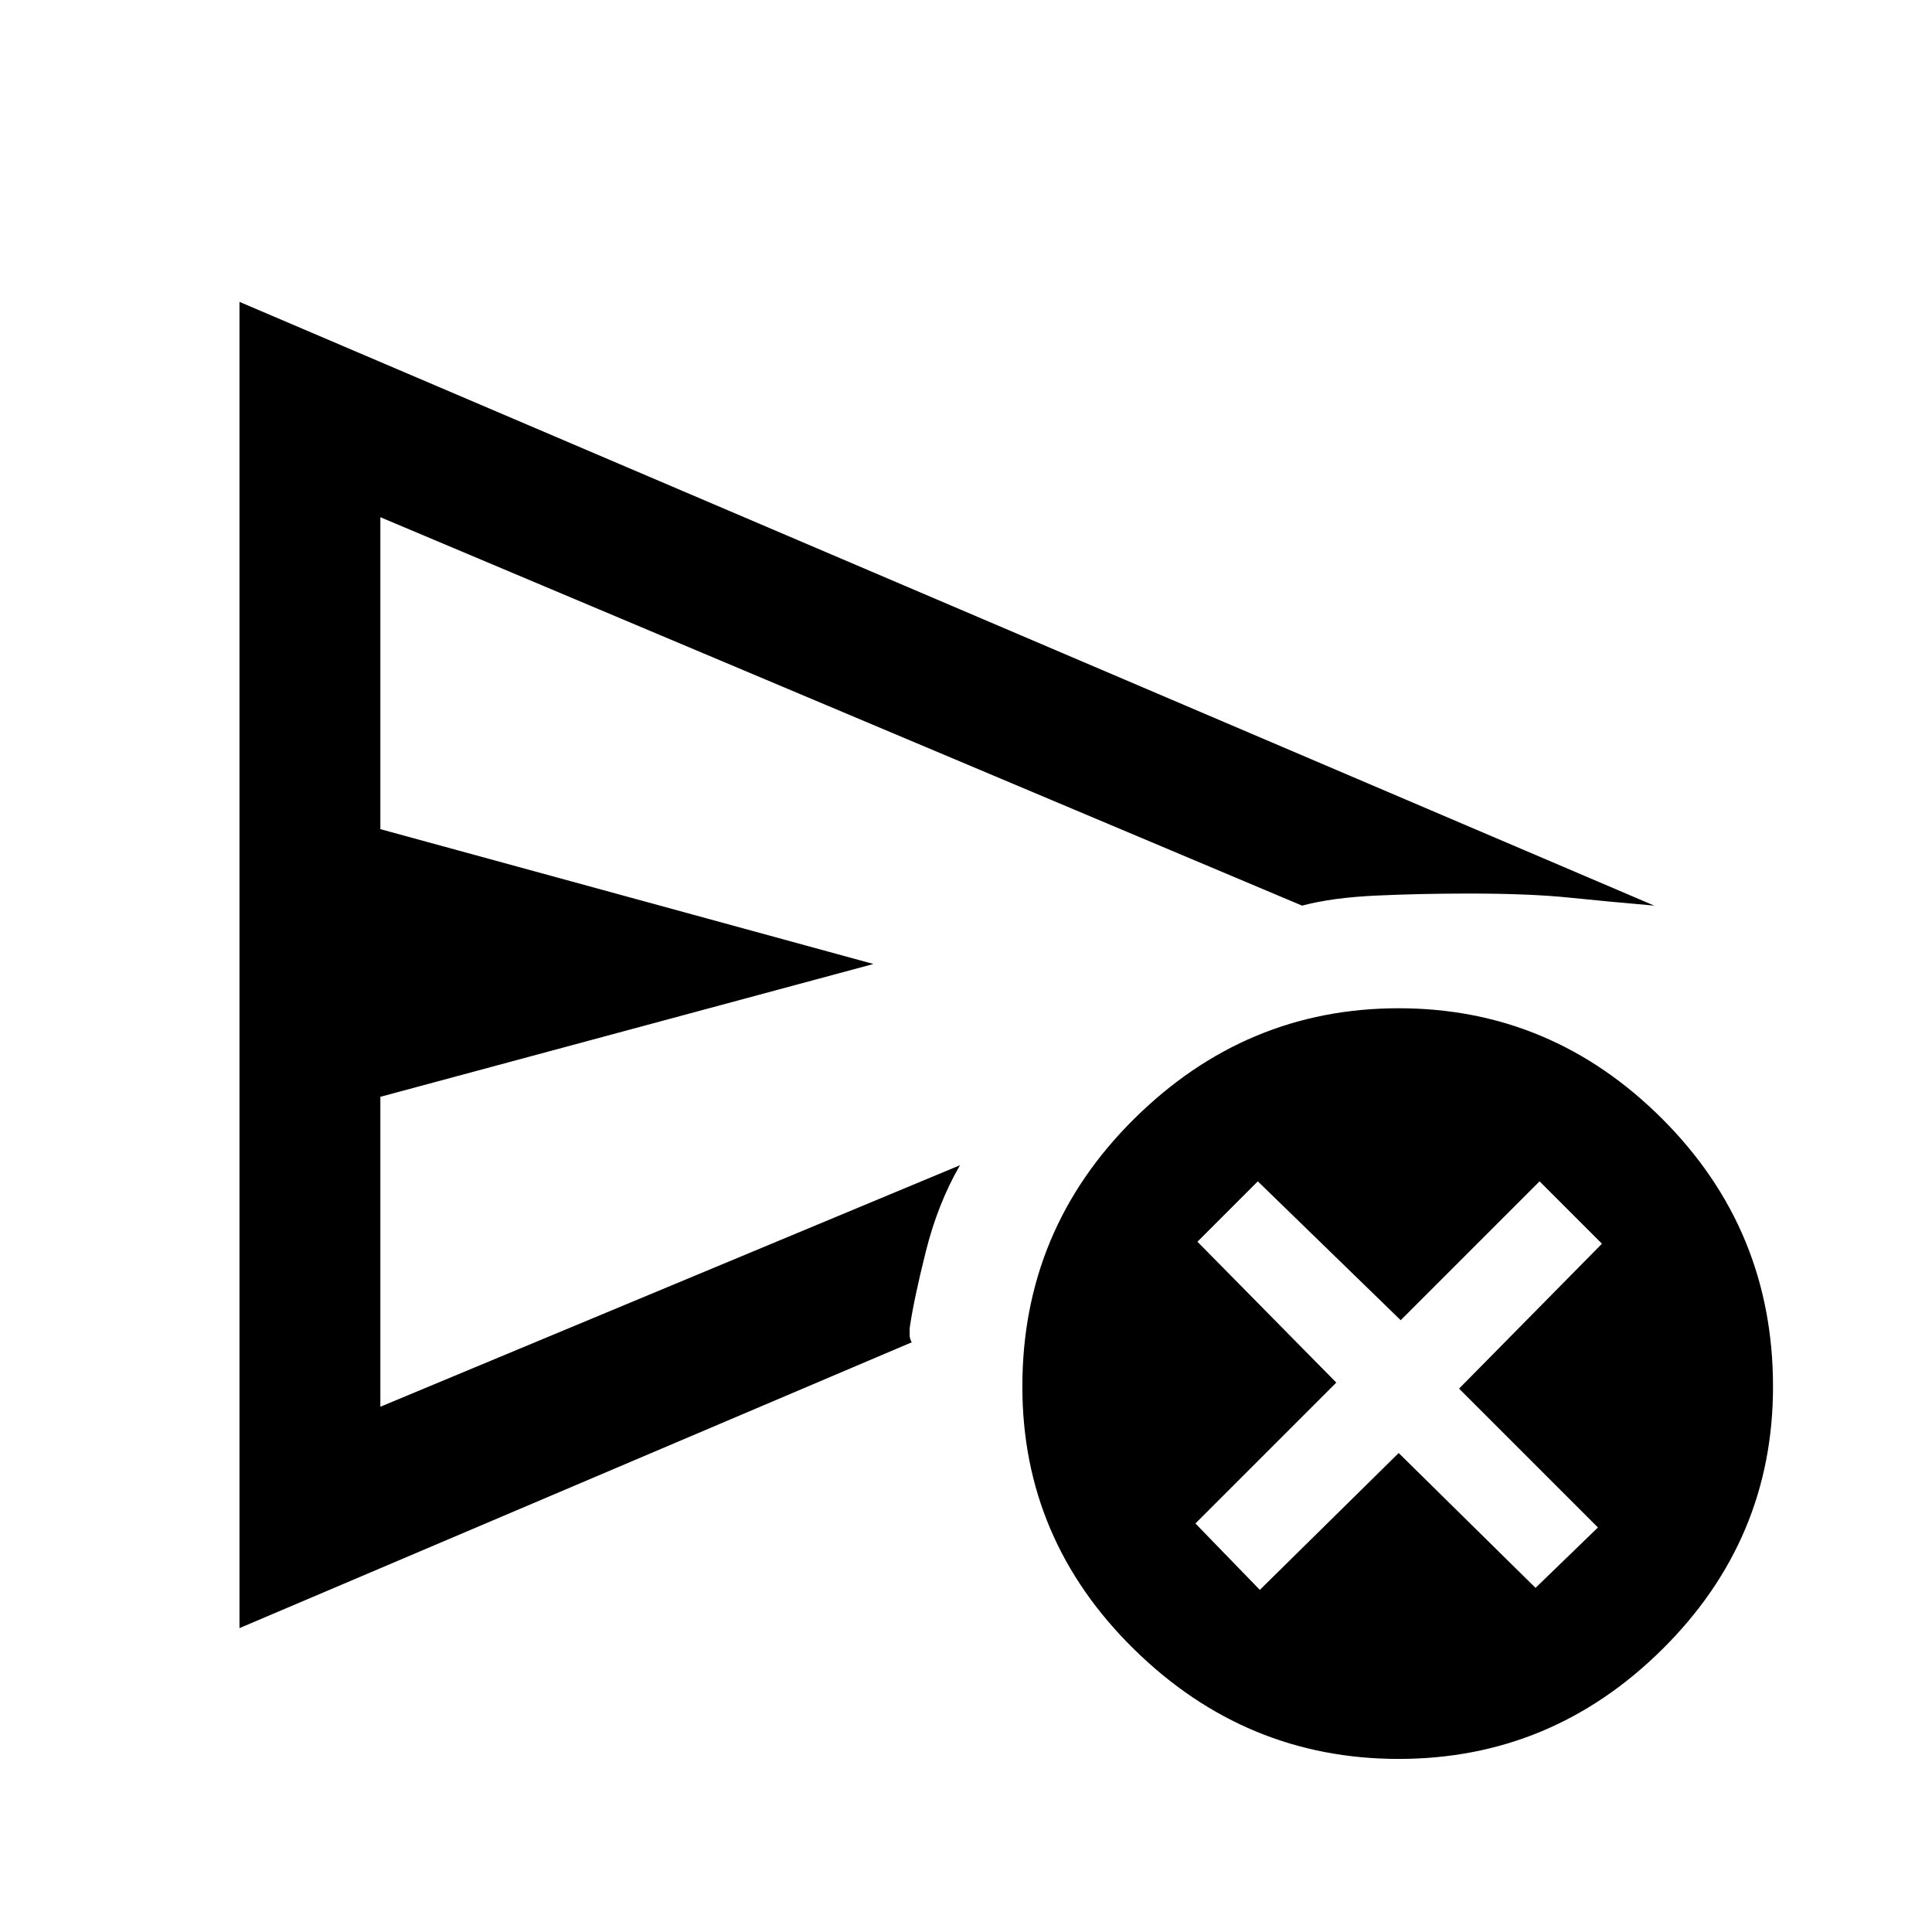 <svg xmlns="http://www.w3.org/2000/svg" height="48" width="48"><path d="M5.95 40.45V7.5l35.15 15q-1.15-.1-2.125-.2-.975-.1-2.475-.1-1.2 0-2.3.05-1.1.05-1.85.25l-22.9-9.65v7.75l12.25 3.35-12.25 3.3v7.7l14.4-6q-.55.95-.85 2.15-.3 1.2-.4 1.9v.175q0 .075.05.175Zm28.8 3.25q-3.8 0-6.575-2.725Q25.4 38.25 25.4 34.45q0-3.9 2.775-6.65 2.775-2.75 6.575-2.75 3.8 0 6.55 2.75t2.75 6.65q0 3.8-2.75 6.525-2.75 2.725-6.55 2.725ZM9.45 28.95v-16.1 22.1ZM31.3 39.5l3.45-3.4 3.4 3.35 1.55-1.5-3.45-3.45 3.55-3.6-1.55-1.55-3.45 3.45-3.55-3.45-1.5 1.5 3.45 3.5-3.5 3.5Z"/></svg>
